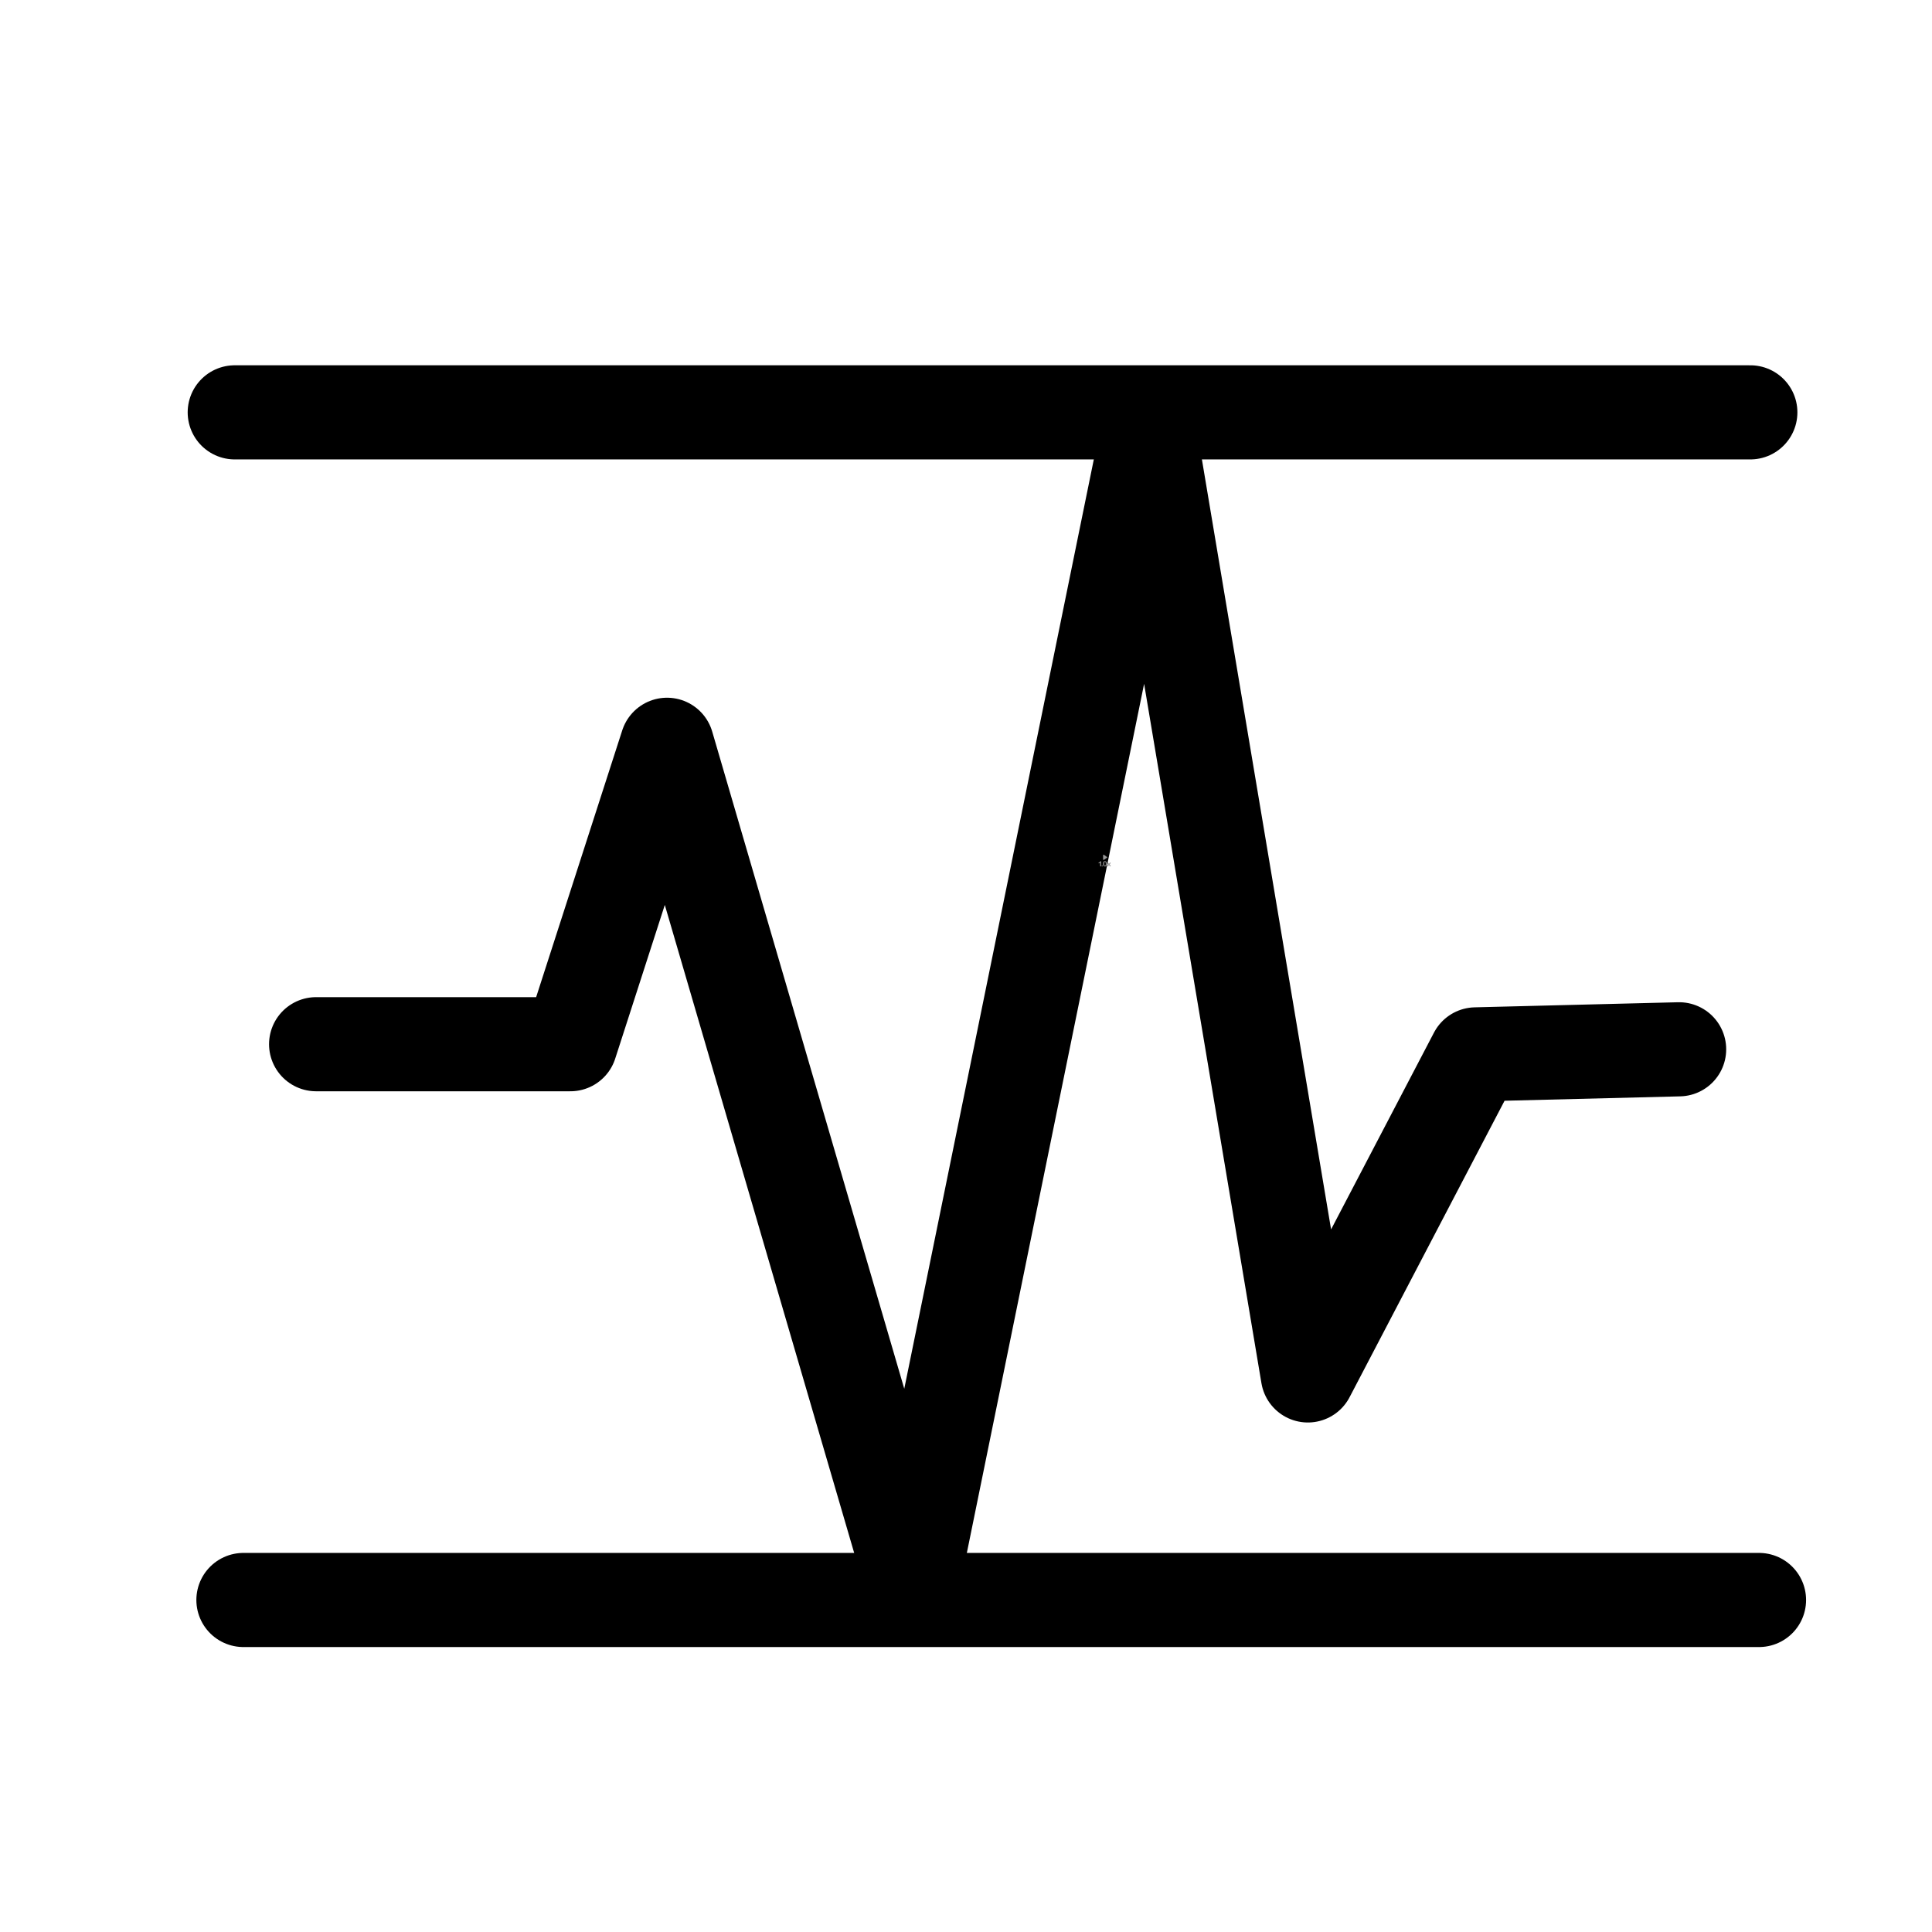 <?xml version="1.0" encoding="UTF-8" standalone="no"?>
<svg
   version="1.1"
   id="Capa_1"
   x="0px"
   y="0px"
   viewBox="0 0 142 142"
   xml:space="preserve"
   sodipodi:docname="scale_over.svg"
   inkscape:version="1.3.1 (91b66b0783, 2023-11-16)"
   inkscape:export-filename="scale_overdraw.svg"
   inkscape:export-xdpi="96"
   inkscape:export-ydpi="96"
   width="142"
   height="142"
   xmlns:inkscape="http://www.inkscape.org/namespaces/inkscape"
   xmlns:sodipodi="http://sodipodi.sourceforge.net/DTD/sodipodi-0.dtd"
   xmlns="http://www.w3.org/2000/svg"
   xmlns:svg="http://www.w3.org/2000/svg"
   xmlns:rdf="http://www.w3.org/1999/02/22-rdf-syntax-ns#"
   xmlns:cc="http://creativecommons.org/ns#"
   xmlns:dc="http://purl.org/dc/elements/1.1/">



<defs
   id="defs92" />



<sodipodi:namedview
   pagecolor="#ffffff"
   bordercolor="#666666"
   inkscape:document-rotation="0"
   borderopacity="1"
   objecttolerance="10"
   gridtolerance="10"
   guidetolerance="10"
   inkscape:pageopacity="0"
   inkscape:pageshadow="2"
   inkscape:window-width="1402"
   inkscape:window-height="943"
   id="namedview90"
   showgrid="false"
   inkscape:snap-center="true"
   inkscape:snap-midpoints="true"
   inkscape:snap-object-midpoints="true"
   inkscape:object-paths="false"
   inkscape:zoom="0.028284271"
   inkscape:cx="11384.419"
   inkscape:cy="8255.4717"
   inkscape:window-x="3394"
   inkscape:window-y="223"
   inkscape:window-maximized="0"
   inkscape:current-layer="Capa_1"
   inkscape:showpageshadow="0"
   inkscape:pagecheckerboard="1"
   inkscape:deskcolor="#d1d1d1" />






























































































<g
   id="g3"
   transform="matrix(0.008,0,0,0.008,-9.888,-2.791)"><path
     style="fill:#000000;stroke-width:108.1"
     d="m 5401.856,8359.604 654.16,7476.11"
     id="path4" /><path
     style="fill:none;stroke-width:108.1"
     d="m 4233.713,10462.261 h 1869.028 l 1257.79,-2178.556 2480.265,5589.53 2383.011,-8223.721 1121.417,5793.987 1074.691,-1027.967 h 1915.752"
     id="path5" /><path
     style="fill:none;stroke:#000000;stroke-width:864.799;stroke-linecap:round;stroke-linejoin:round;stroke-dasharray:none;stroke-opacity:1;paint-order:stroke fill markers"
     d="M 4140.262,9942.452 H 6476.548 L 7364.335,7191.462 9618.537,14905.047 11788.795,4264.771 l 1462.976,8720.677 1541.947,-2949.547 1869.03,-46.725"
     id="path6"
     sodipodi:nodetypes="cccccccc" /><path
     style="fill:none;stroke:#000000;stroke-width:864.799;stroke-linecap:round;stroke-linejoin:round;stroke-dasharray:none;stroke-opacity:1;paint-order:stroke fill markers"
     d="M 3392.651,4137.269 H 17316.906"
     id="path7"
     sodipodi:nodetypes="cc" /><path
     style="fill:none;stroke:#000000;stroke-width:864.799;stroke-linecap:round;stroke-linejoin:round;stroke-dasharray:none;stroke-opacity:1;paint-order:stroke fill markers"
     d="M 3472.451,15048.503 H 17396.707"
     id="path7-4"
     sodipodi:nodetypes="cc" /><g
     id="g2"
     transform="translate(11316.858,8181.796)"><g
       id="g59">
</g><g
       id="g61">
</g><g
       id="g63">
</g><g
       id="g65">
</g><g
       id="g67">
</g><g
       id="g69">
</g><g
       id="g71">
</g><g
       id="g73">
</g><g
       id="g75">
</g><g
       id="g77">
</g><g
       id="g79">
</g><g
       id="g81">
</g><g
       id="g83">
</g><g
       id="g85">
</g><g
       id="g87">
</g><path
       sodipodi:nodetypes="ccssccc"
       inkscape:connector-curvature="0"
       id="path55-9"
       d="m 89.271,40.118 -27.584,-19.44 c -3.369,-2.074 -8.059,-0.007 -8.059,3.552 V 63.111 c 0,3.559 4.69,5.626 8.059,3.552 l 27.583,-19.441 c 2.834,-1.743 2.834,-5.36 10e-4,-7.104 z"
       style="fill:#999999;stroke-width:0.927" /><g
       aria-label="1.0x"
       transform="matrix(1.027,0,0,0.974,0,-71.847)"
       id="text1142-0-8"
       style="font-style:normal;font-variant:normal;font-weight:normal;font-stretch:normal;font-size:68.018px;line-height:1.25;font-family:'Arial Rounded MT Bold';-inkscape-font-specification:'Arial Rounded MT Bold, ';fill:#999999;stroke-width:1.7">
  <path
   d="m 25.768,199.254 v -30.223 q -8.436,6.476 -11.358,6.476 -1.395,0 -2.491,-1.096 -1.063,-1.129 -1.063,-2.591 0,-1.694 1.063,-2.491 1.063,-0.797 3.753,-2.059 4.019,-1.893 6.41,-3.985 2.424,-2.092 4.284,-4.683 1.86,-2.591 2.424,-3.188 0.565,-0.598 2.126,-0.598 1.76,0 2.823,1.362 1.063,1.362 1.063,3.753 v 38.028 q 0,6.676 -4.55,6.676 -2.026,0 -3.255,-1.362 -1.229,-1.362 -1.229,-4.019 z"
   style="font-style:normal;font-variant:normal;font-weight:normal;font-stretch:normal;font-family:'Arial Rounded MT Bold';-inkscape-font-specification:'Arial Rounded MT Bold, ';fill:#999999;stroke-width:1.7"
   id="path1213"
   inkscape:connector-curvature="0" />



  <path
   d="m 44.013,204.634 q -2.059,0 -3.554,-1.328 -1.495,-1.328 -1.495,-3.72 0,-2.026 1.428,-3.487 1.428,-1.461 3.52,-1.461 2.092,0 3.554,1.461 1.495,1.428 1.495,3.487 0,2.358 -1.495,3.72 -1.461,1.328 -3.454,1.328 z"
   style="font-style:normal;font-variant:normal;font-weight:normal;font-stretch:normal;font-family:'Arial Rounded MT Bold';-inkscape-font-specification:'Arial Rounded MT Bold, ';fill:#999999;stroke-width:1.7"
   id="path1215"
   inkscape:connector-curvature="0" />



  <path
   d="m 85.926,179.925 q 0,5.447 -0.664,9.366 -0.664,3.919 -2.458,7.107 -2.258,3.919 -5.845,6.045 -3.587,2.126 -7.971,2.126 -5.048,0 -9.067,-2.856 -3.985,-2.856 -6.011,-7.904 -1.03,-2.757 -1.528,-6.078 -0.465,-3.354 -0.465,-7.24 0,-5.015 0.531,-9.034 0.531,-4.019 1.661,-6.908 1.96,-4.783 5.679,-7.273 3.753,-2.524 8.934,-2.524 3.421,0 6.211,1.129 2.79,1.096 4.882,3.255 2.126,2.126 3.587,5.281 2.524,5.48 2.524,15.51 z m -9.1,-0.664 q 0,-6.078 -0.731,-9.93 -0.731,-3.886 -2.458,-5.845 -1.727,-1.993 -4.783,-1.993 -4.384,0 -6.111,4.417 -1.694,4.417 -1.694,13.617 0,6.244 0.731,10.229 0.731,3.985 2.458,6.045 1.727,2.026 4.683,2.026 3.055,0 4.783,-2.126 1.727,-2.126 2.424,-6.078 0.697,-3.952 0.697,-10.362 z"
   style="font-style:normal;font-variant:normal;font-weight:normal;font-stretch:normal;font-family:'Arial Rounded MT Bold';-inkscape-font-specification:'Arial Rounded MT Bold, ';fill:#999999;stroke-width:1.7"
   id="path1217"
   inkscape:connector-curvature="0" />



  <path
   d="m 111.511,200.881 -6.576,-9.665 -6.742,9.665 q -1.461,2.026 -2.491,2.889 -0.996,0.864 -2.557,0.864 -1.727,0 -2.956,-1.063 -1.196,-1.096 -1.196,-2.491 0,-1.428 1.86,-4.085 l 8.203,-11.757 -7.273,-9.798 q -1.893,-2.424 -1.893,-4.218 0,-1.395 1.129,-2.424 1.129,-1.03 2.956,-1.03 1.594,0 2.624,0.897 1.063,0.897 2.458,2.823 l 5.878,8.037 5.712,-8.037 q 1.428,-1.993 2.458,-2.856 1.063,-0.864 2.624,-0.864 1.793,0 2.956,1.03 1.196,0.996 1.196,2.424 0,1.03 -0.498,1.993 -0.465,0.93 -1.461,2.225 l -7.273,9.798 8.203,11.757 q 1.926,2.757 1.926,4.151 0,1.428 -1.196,2.458 -1.196,1.03 -2.956,1.03 -1.561,0 -2.657,-0.897 -1.063,-0.897 -2.458,-2.856 z"
   style="font-style:normal;font-variant:normal;font-weight:normal;font-stretch:normal;font-family:'Arial Rounded MT Bold';-inkscape-font-specification:'Arial Rounded MT Bold, ';fill:#999999;stroke-width:1.7"
   id="path1219"
   inkscape:connector-curvature="0" />



</g></g></g></svg>

